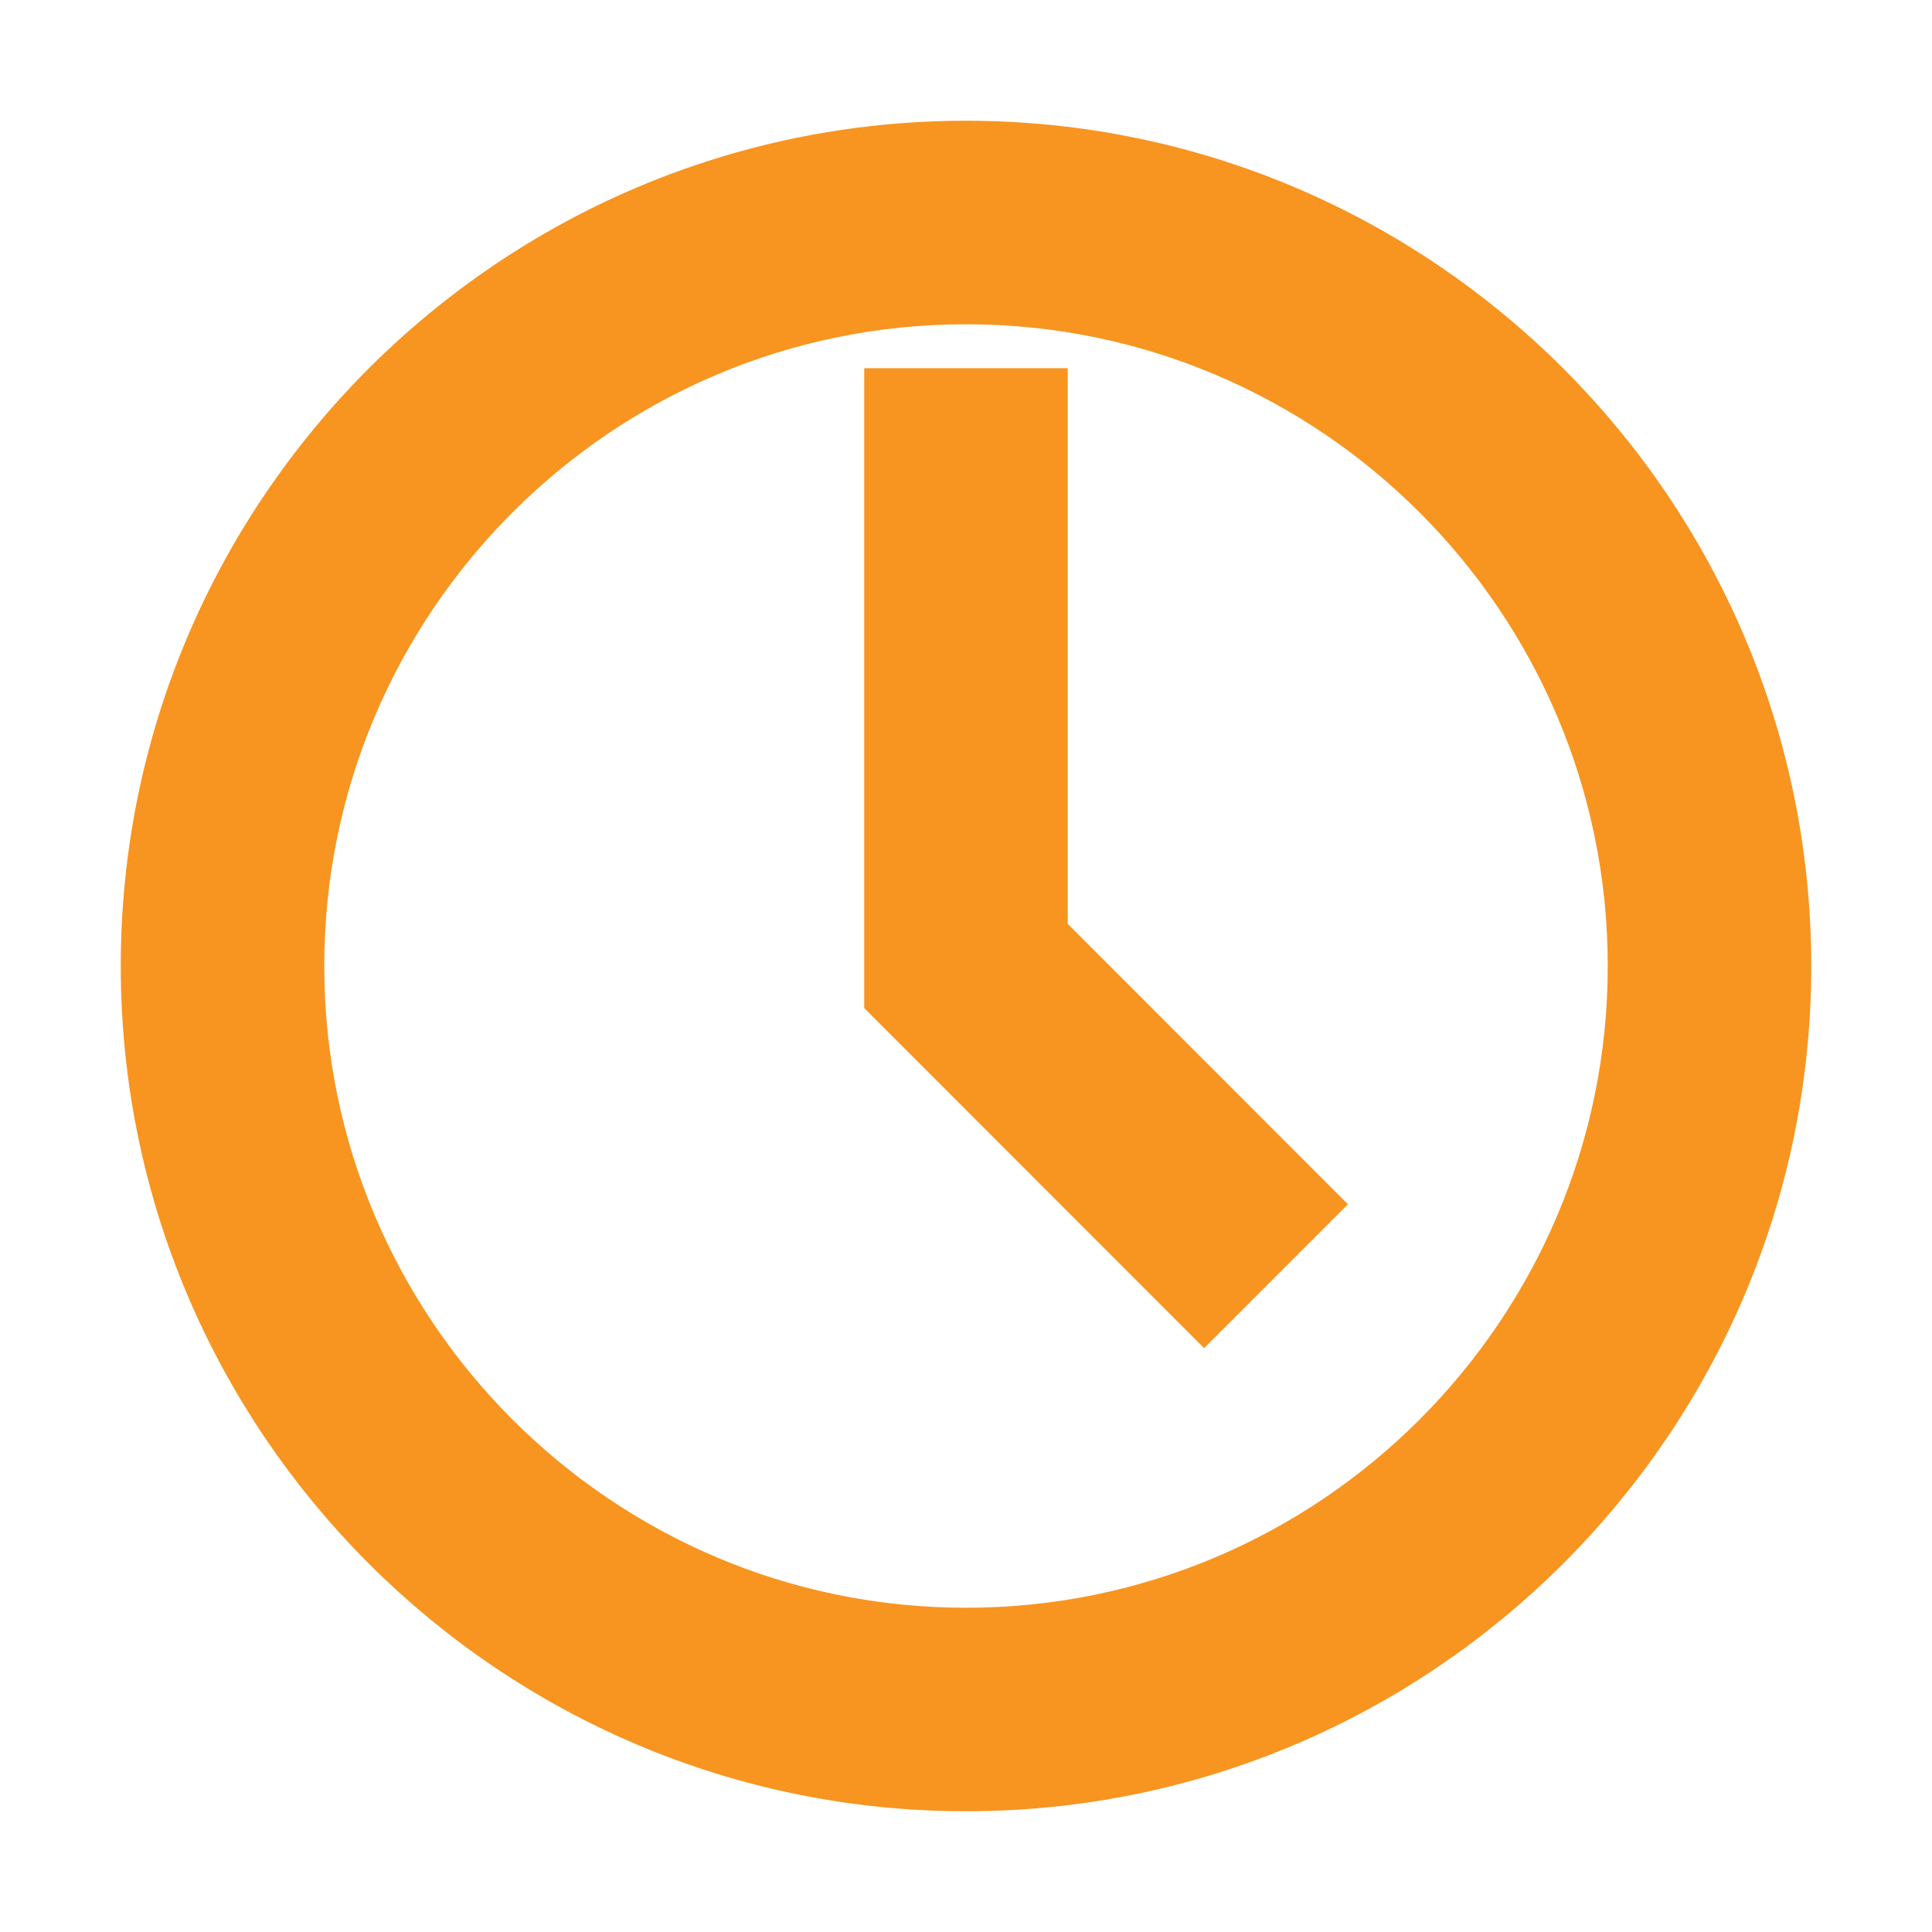 <svg xmlns="http://www.w3.org/2000/svg" width="12" height="12" viewBox="0 0 12 12">
    <g fill="none" fill-rule="evenodd">
        <g fill="#F79520" fill-rule="nonzero" stroke="#F79520" stroke-width=".5">
            <g>
                <g>
                    <path d="M5 0C2.243 0 0 2.243 0 5s2.243 5 5 5 5-2.243 5-5-2.243-5-5-5zm0 9.236C2.665 9.236.764 7.336.764 5 .764 2.665 2.664.764 5 .764S9.236 2.664 9.236 5 7.336 9.236 5 9.236zm.382-7.699h-.764v3.621L6.479 7.02l.54-.54-1.637-1.638V1.537z" transform="translate(-71 -640) translate(65 635) translate(7 6)"/>
                </g>
            </g>
        </g>
    </g>
</svg>
